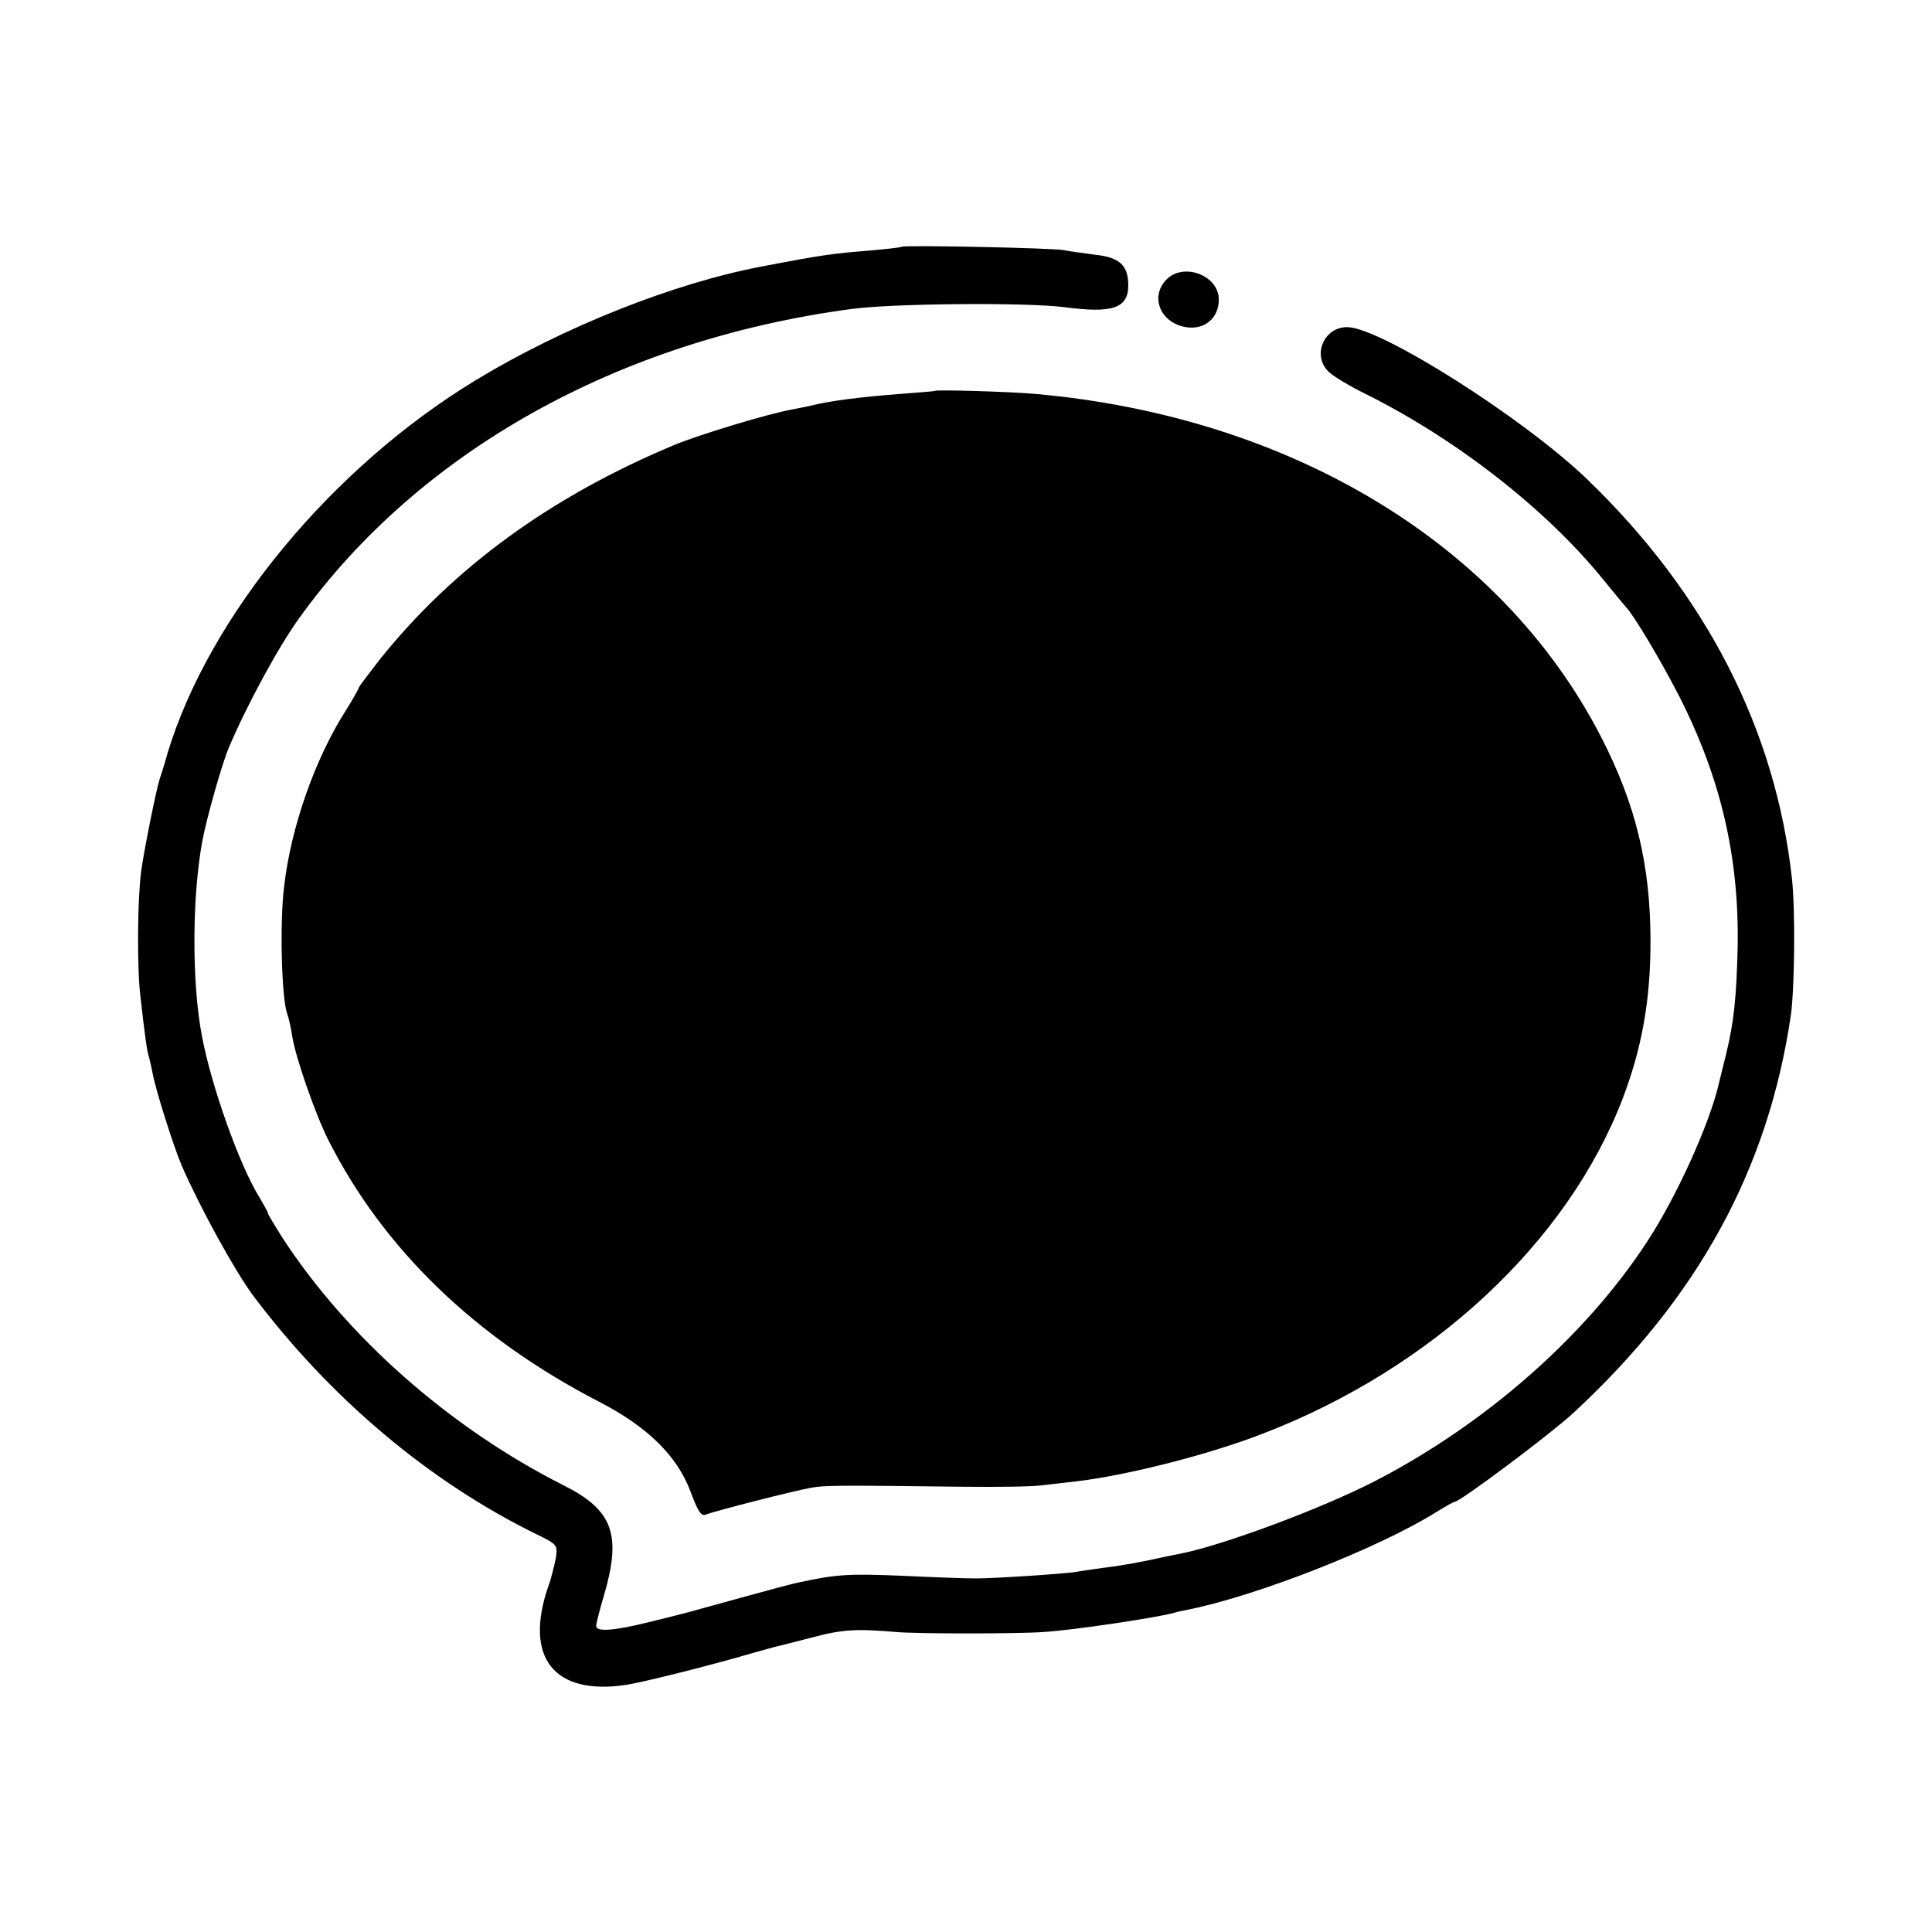 <?xml version="1.0" standalone="no"?>
<!DOCTYPE svg PUBLIC "-//W3C//DTD SVG 20010904//EN"
 "http://www.w3.org/TR/2001/REC-SVG-20010904/DTD/svg10.dtd">
<svg version="1.0" xmlns="http://www.w3.org/2000/svg"
 width="512pt" height="512pt" viewBox="0 0 512 512"
 preserveAspectRatio="xMidYMid meet">
<g transform="translate(0,512) scale(0.1,-0.1)"
fill="#000000" stroke="none">
<path d="M2389 4466 c-2 -2 -40 -6 -84 -10 -99 -8 -123 -11 -285 -42 -234 -44
-528 -161 -760 -302 -382 -232 -706 -625 -816 -988 -9 -33 -19 -63 -21 -69 -9
-27 -43 -197 -49 -245 -10 -78 -11 -253 -2 -330 12 -106 18 -149 23 -162 2 -7
6 -25 9 -40 7 -42 56 -197 78 -248 48 -110 140 -278 190 -345 204 -271 466
-492 750 -631 55 -27 56 -28 51 -63 -4 -20 -12 -54 -20 -75 -65 -189 15 -290
207 -261 45 7 225 52 330 83 30 8 60 17 65 18 6 1 48 12 95 24 82 22 118 24
225 15 54 -5 325 -5 390 0 82 5 306 39 347 51 9 3 25 6 35 8 182 36 509 164
661 260 23 14 44 26 47 26 14 0 252 178 314 235 331 306 517 646 577 1055 10
71 12 278 3 360 -43 396 -228 757 -544 1061 -169 162 -543 399 -633 402 -64 2
-97 -77 -49 -120 12 -11 55 -37 96 -57 241 -120 479 -306 629 -491 31 -38 59
-72 62 -75 19 -19 93 -143 140 -235 110 -216 159 -426 155 -663 -3 -134 -10
-202 -31 -287 -8 -33 -17 -68 -19 -77 -24 -105 -111 -298 -189 -417 -163 -251
-430 -486 -726 -638 -139 -71 -388 -164 -505 -189 -11 -2 -31 -6 -45 -9 -66
-15 -123 -25 -167 -30 -26 -4 -59 -8 -73 -11 -33 -5 -214 -17 -265 -17 -22 0
-110 3 -195 7 -140 6 -174 4 -275 -18 -11 -2 -79 -20 -151 -40 -71 -20 -139
-38 -149 -41 -11 -3 -56 -14 -100 -25 -90 -22 -135 -25 -135 -9 0 7 9 42 20
79 48 163 25 228 -107 294 -301 152 -574 393 -746 658 -20 32 -37 60 -37 63 0
3 -11 22 -23 43 -51 81 -127 293 -152 427 -27 141 -26 369 1 515 10 57 54 212
71 250 48 113 131 266 186 342 317 441 844 736 1462 819 111 15 462 18 565 5
129 -17 170 -3 170 58 0 53 -23 74 -88 81 -31 4 -68 9 -82 12 -29 6 -425 14
-431 9z"/>
<path d="M3090 4378 c-43 -46 -14 -114 53 -125 49 -8 87 24 87 73 0 65 -95
100 -140 52z"/>
<path d="M2477 4084 c-1 -1 -42 -4 -92 -8 -104 -8 -186 -18 -240 -32 -5 -1
-26 -5 -45 -9 -63 -11 -248 -67 -315 -95 -327 -137 -584 -325 -778 -567 -31
-40 -57 -74 -57 -77 0 -3 -15 -29 -33 -58 -82 -128 -146 -310 -164 -467 -12
-94 -7 -296 8 -337 4 -11 10 -37 13 -58 9 -58 61 -207 96 -277 146 -289 390
-525 720 -695 127 -66 205 -143 240 -237 19 -51 28 -66 40 -61 25 10 237 64
278 71 36 7 73 7 402 3 91 -1 186 0 213 4 26 3 68 8 95 11 132 16 349 71 492
127 447 173 804 506 950 886 51 134 74 260 74 417 0 203 -39 364 -132 544
-263 509 -819 846 -1497 907 -68 6 -263 12 -268 8z"/>
</g>
</svg>
